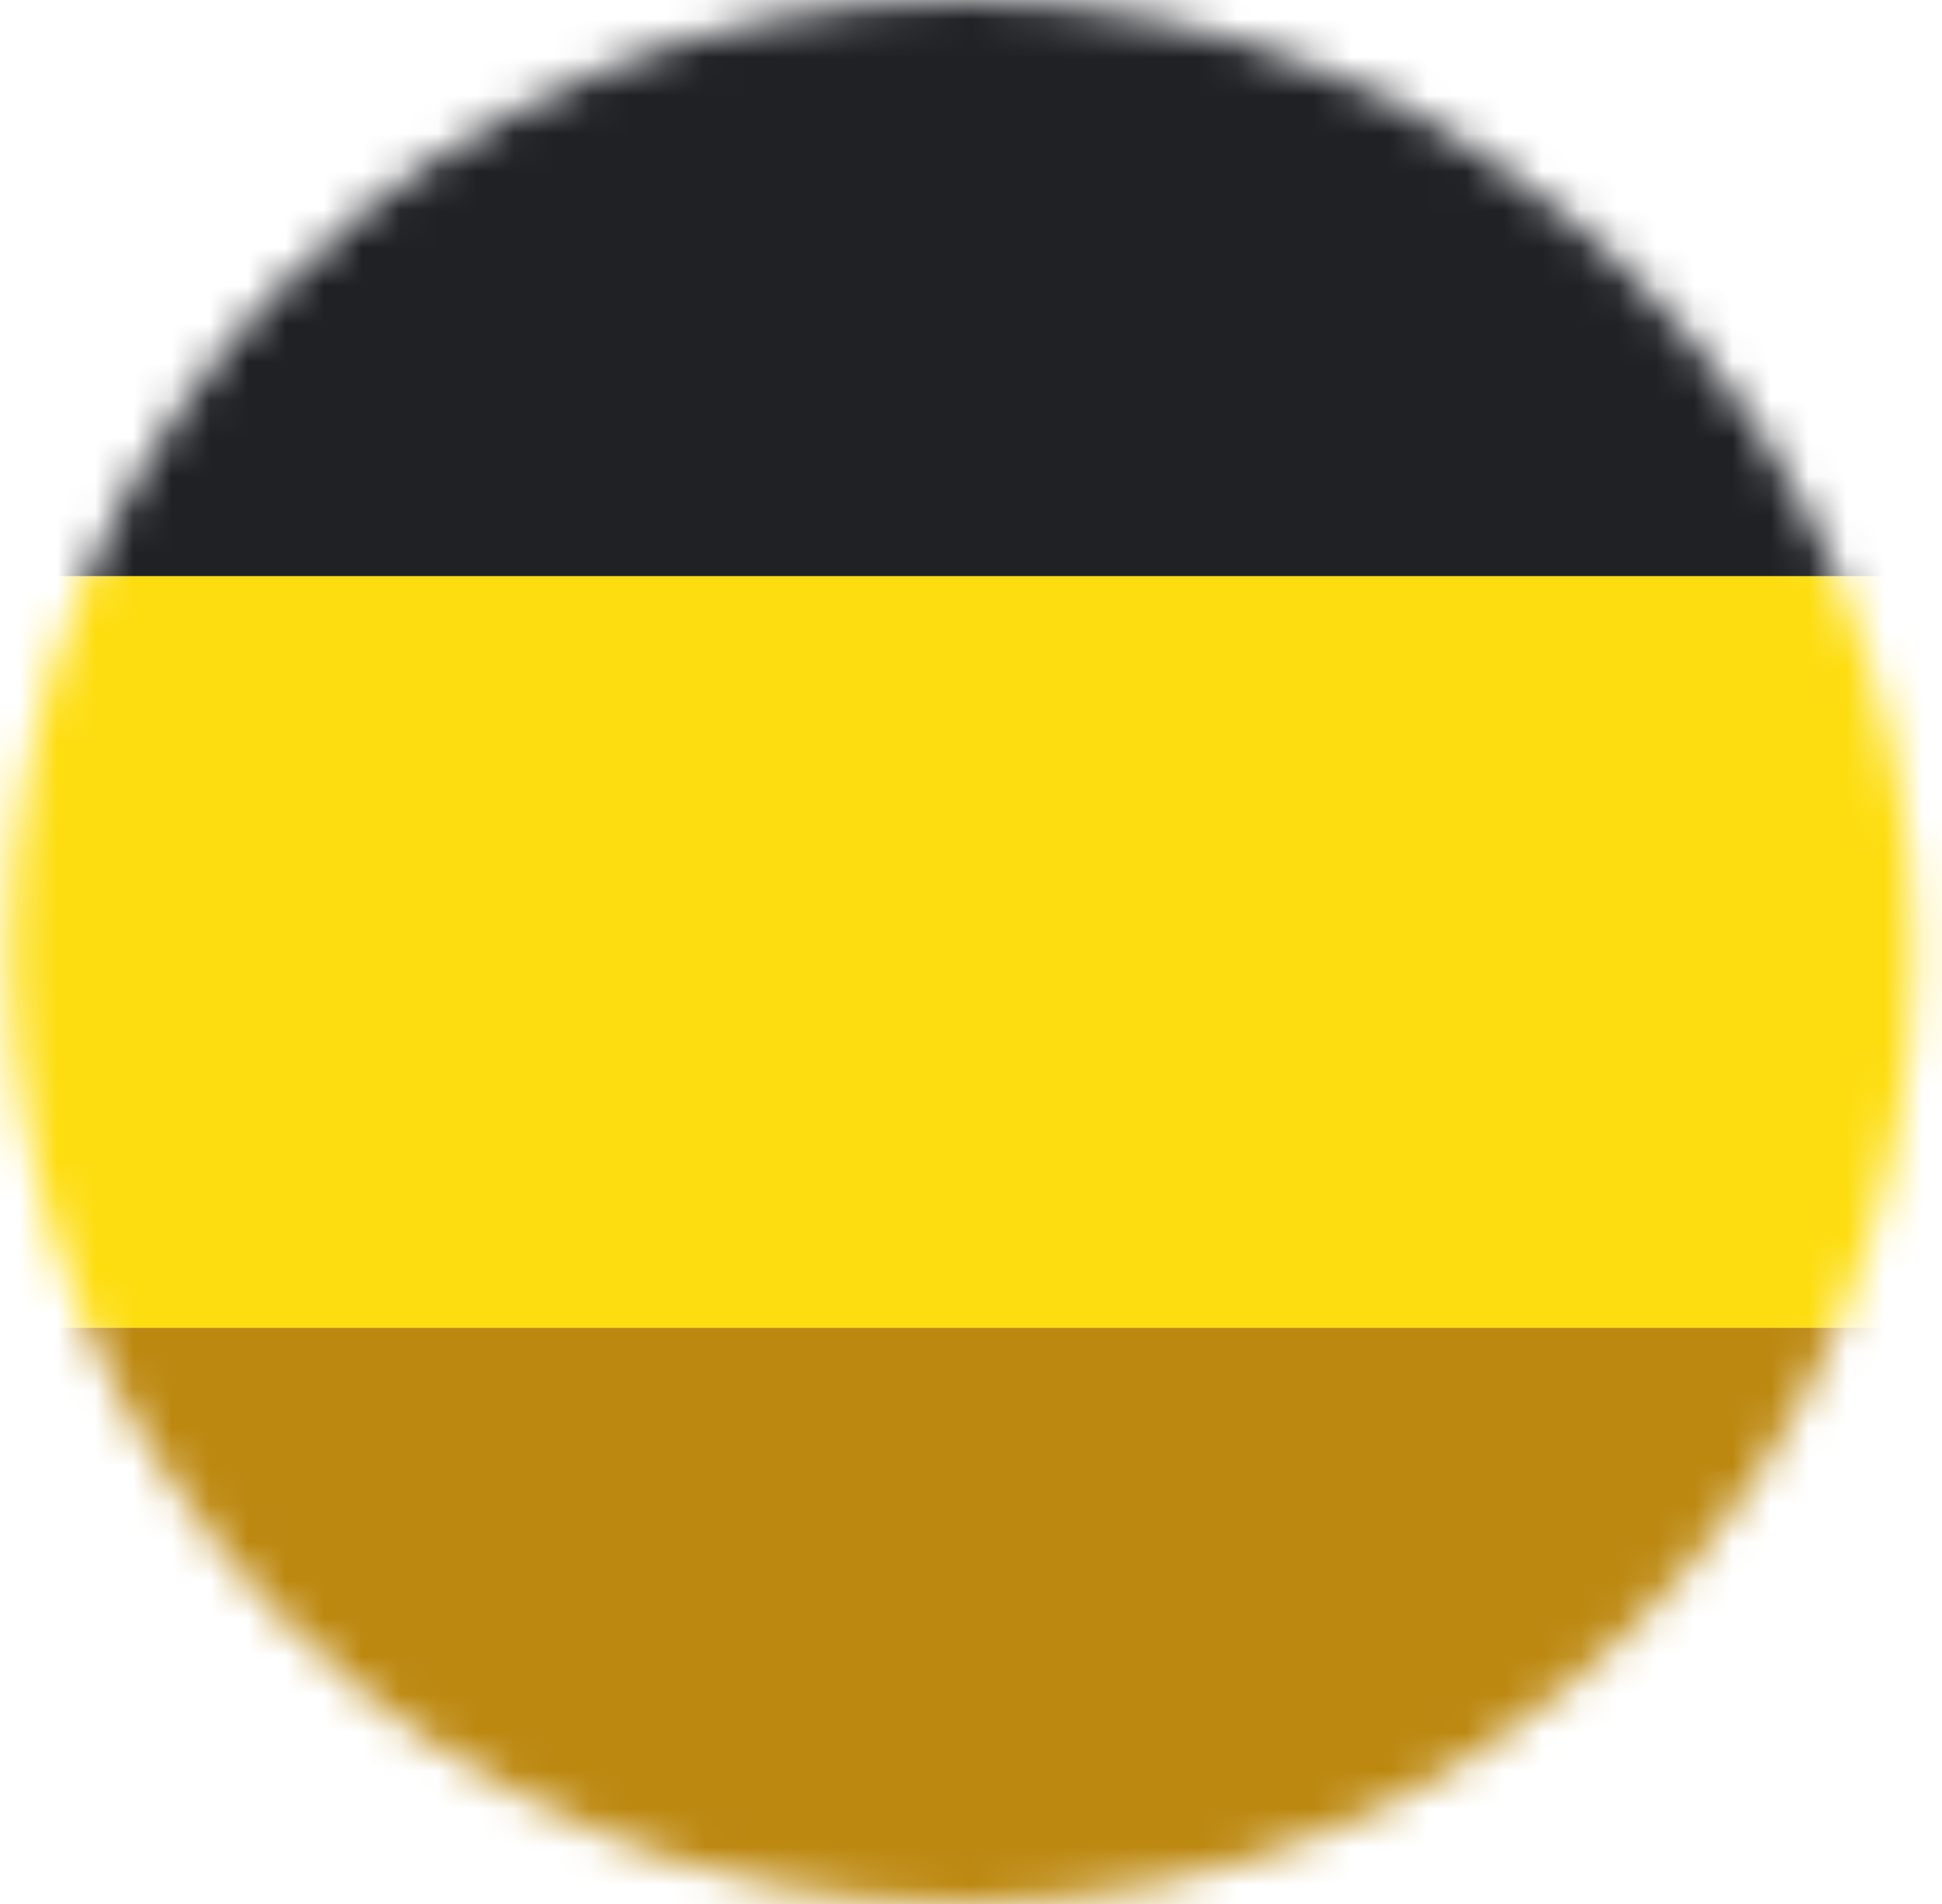 <svg width="51" height="50" viewBox="0 0 51 50" fill="none" xmlns="http://www.w3.org/2000/svg">
<mask id="mask0_15198_57537" style="mask-type:alpha" maskUnits="userSpaceOnUse" x="0" y="0" width="51" height="50">
<circle cx="25.266" cy="25" r="25" fill="#D9D9D9"/>
</mask>
<g mask="url(#mask0_15198_57537)">
<mask id="mask1_15198_57537" style="mask-type:alpha" maskUnits="userSpaceOnUse" x="-83" y="-5" width="217" height="60">
<rect x="-82.629" y="-4.604" width="215.789" height="59.211" rx="8" fill="#D9D9D9"/>
</mask>
<g mask="url(#mask1_15198_57537)">
<rect x="-82.629" y="-4.604" width="215.789" height="19.737" fill="#202125"/>
<rect x="-82.629" y="15.132" width="215.789" height="19.737" fill="#FDDD10"/>
<rect x="-82.629" y="34.869" width="215.789" height="19.737" fill="#BC8810"/>
</g>
</g>
</svg>
